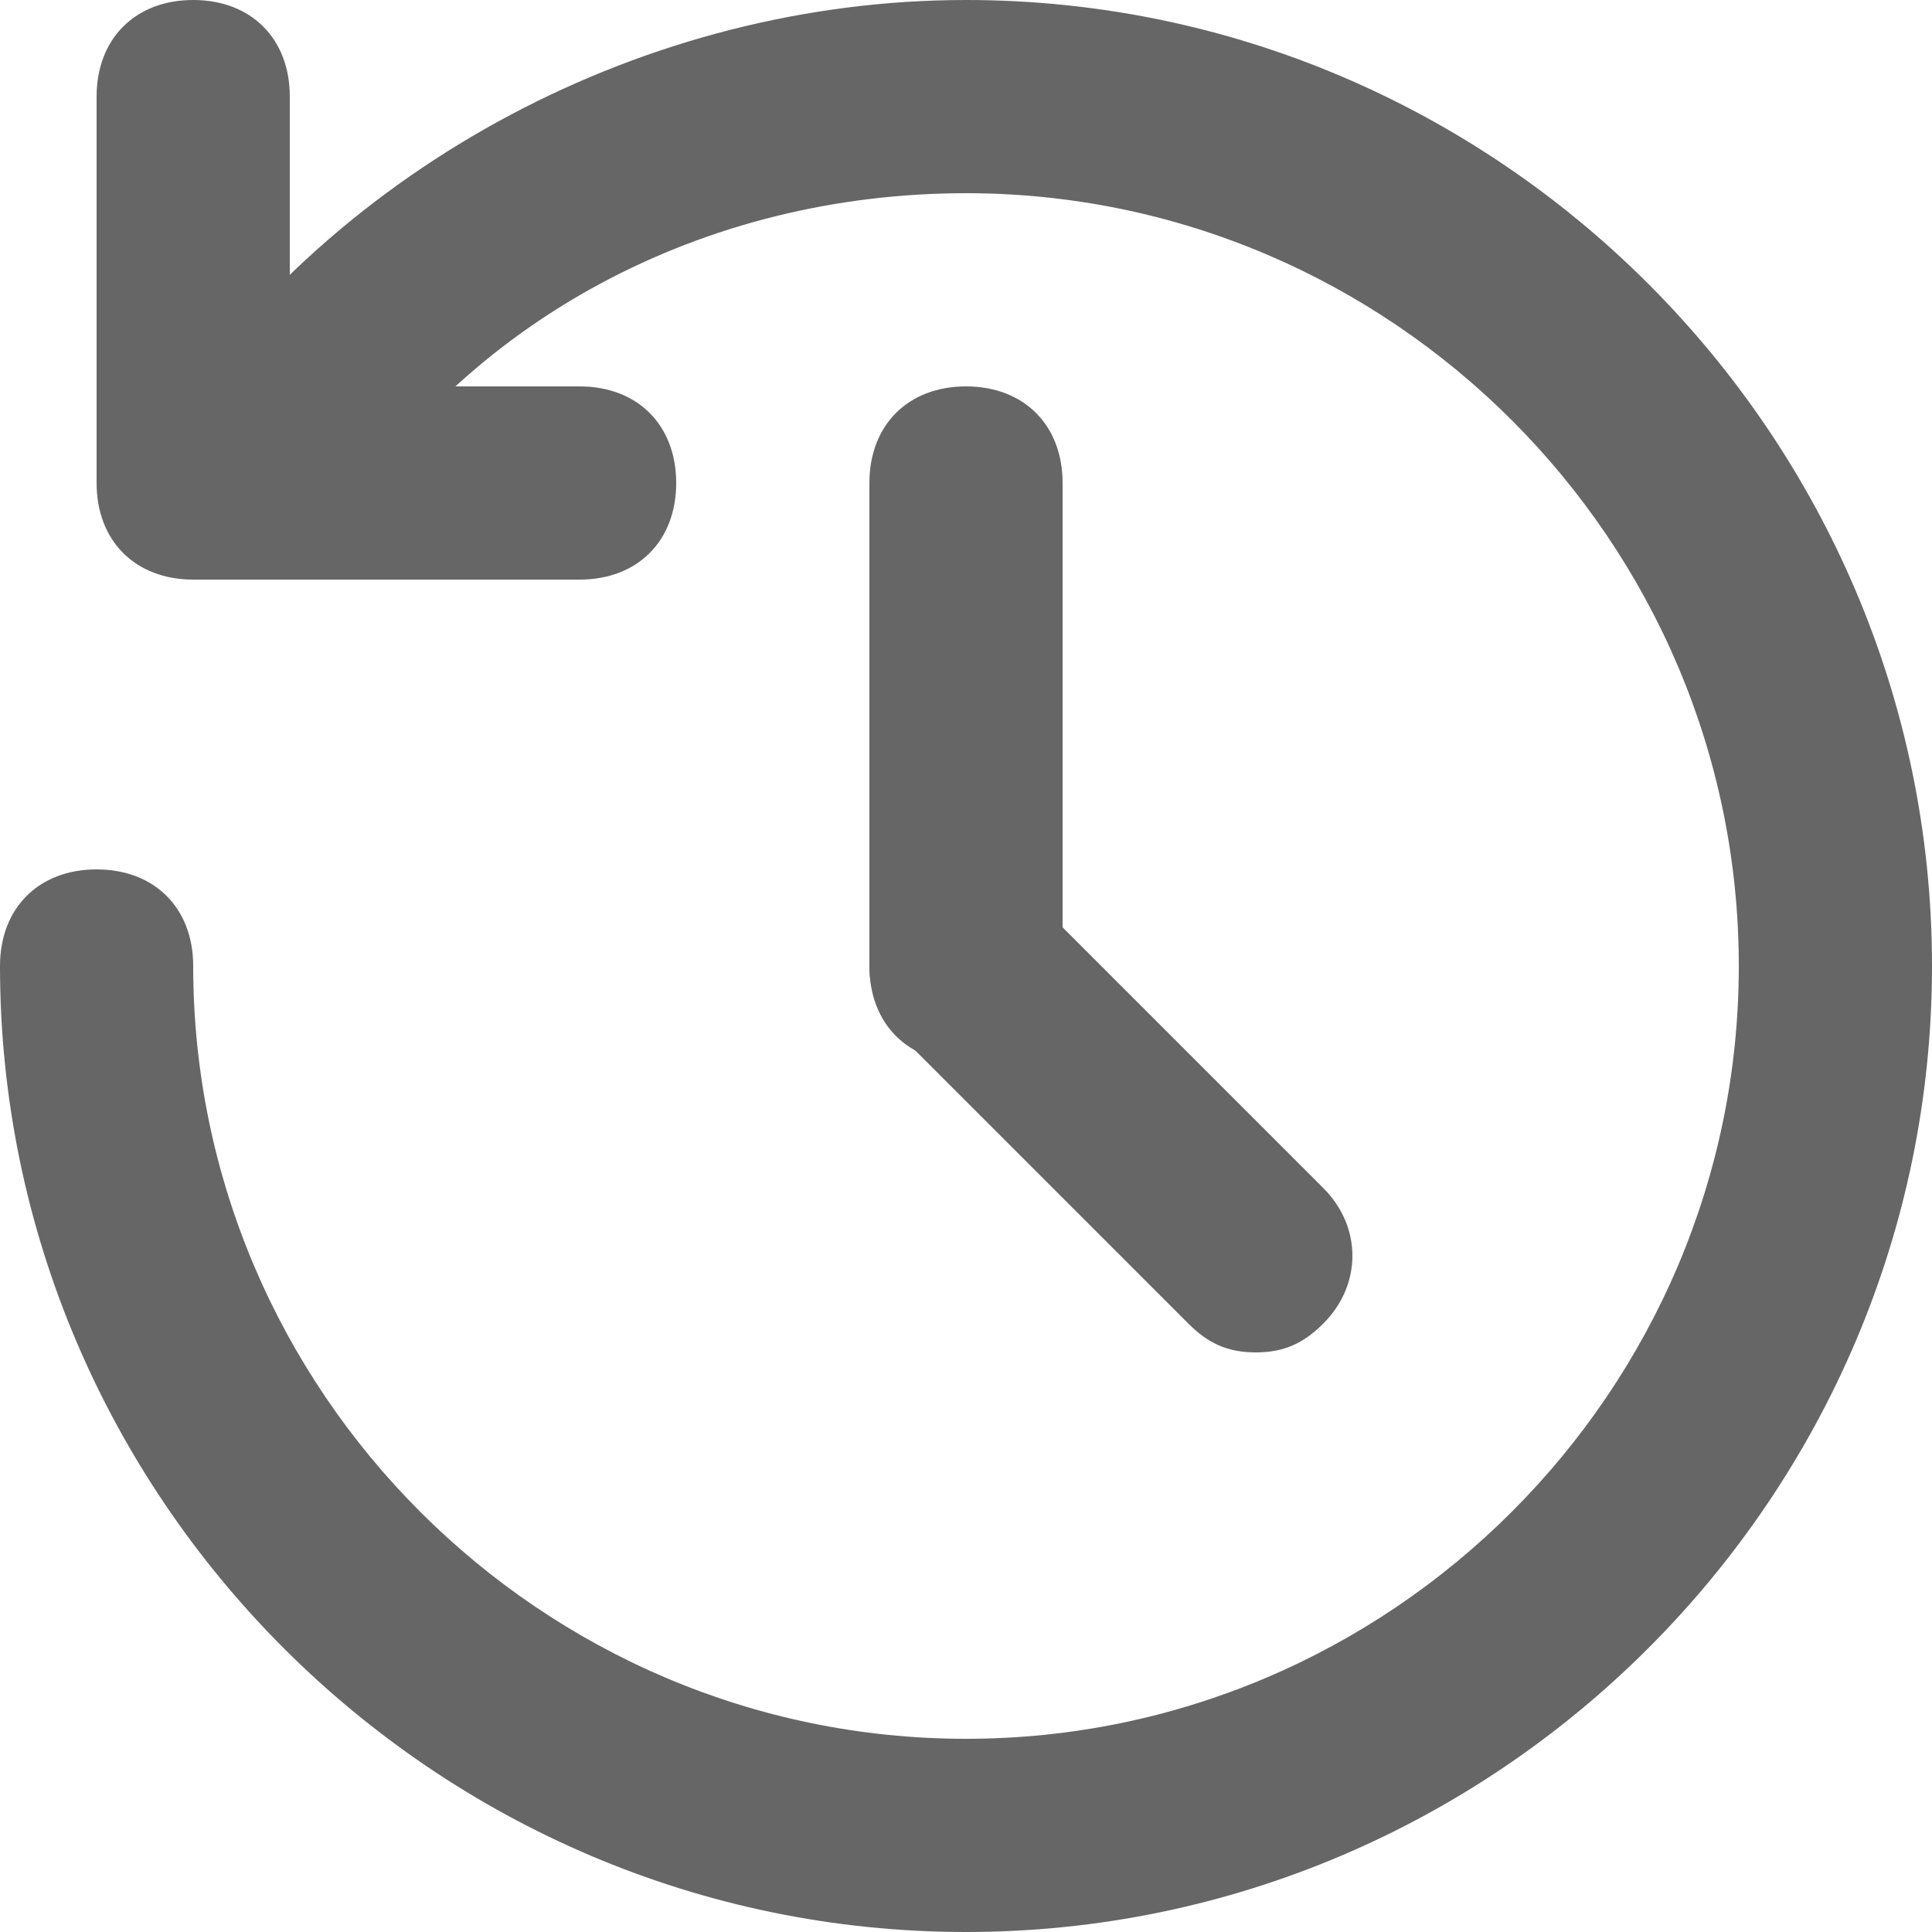 <svg width="12" height="12" viewBox="0 0 12 12" fill="none" xmlns="http://www.w3.org/2000/svg">
<g clip-path="url(#clip0_14_462)">
<path d="M6 12C2.7 12 0 9.3 0 6C0 5.64 0.24 5.4 0.6 5.4C0.96 5.4 1.2 5.64 1.2 6C1.2 8.64 3.36 10.8 6 10.8C8.64 10.8 10.8 8.64 10.8 6C10.8 3.36 8.64 1.2 6 1.2C4.38 1.2 2.88 1.98 2.04 3.36C1.8 3.6 1.44 3.66 1.2 3.48C0.9 3.3 0.84 2.94 1.02 2.64C2.1 1.02 4.02 0 6 0C9.3 0 12 2.7 12 6C12 9.3 9.3 12 6 12Z" fill="#666666"/>
<path d="M6 6.6C5.64 6.6 5.4 6.36 5.4 6V3C5.4 2.64 5.64 2.4 6 2.4C6.36 2.4 6.6 2.64 6.6 3V6C6.6 6.36 6.36 6.6 6 6.6Z" fill="#666666"/>
<path d="M7.8 8.4C7.62 8.4 7.5 8.34 7.38 8.22L5.58 6.42C5.34 6.18 5.34 5.82 5.58 5.58C5.82 5.34 6.18 5.34 6.42 5.58L8.22 7.38C8.46 7.62 8.46 7.98 8.22 8.22C8.1 8.34 7.98 8.4 7.8 8.4Z" fill="#666666"/>
<path d="M3.6 3.6H1.2C0.84 3.6 0.6 3.36 0.6 3V0.6C0.6 0.24 0.84 0 1.2 0C1.56 0 1.8 0.24 1.8 0.6V2.4H3.6C3.96 2.4 4.2 2.64 4.2 3C4.2 3.36 3.96 3.6 3.6 3.6Z" fill="#666666"/>
</g>
<defs>
<clipPath id="clip0_14_462">
<rect width="12" height="12" fill="white"/>
</clipPath>
</defs>
</svg>
